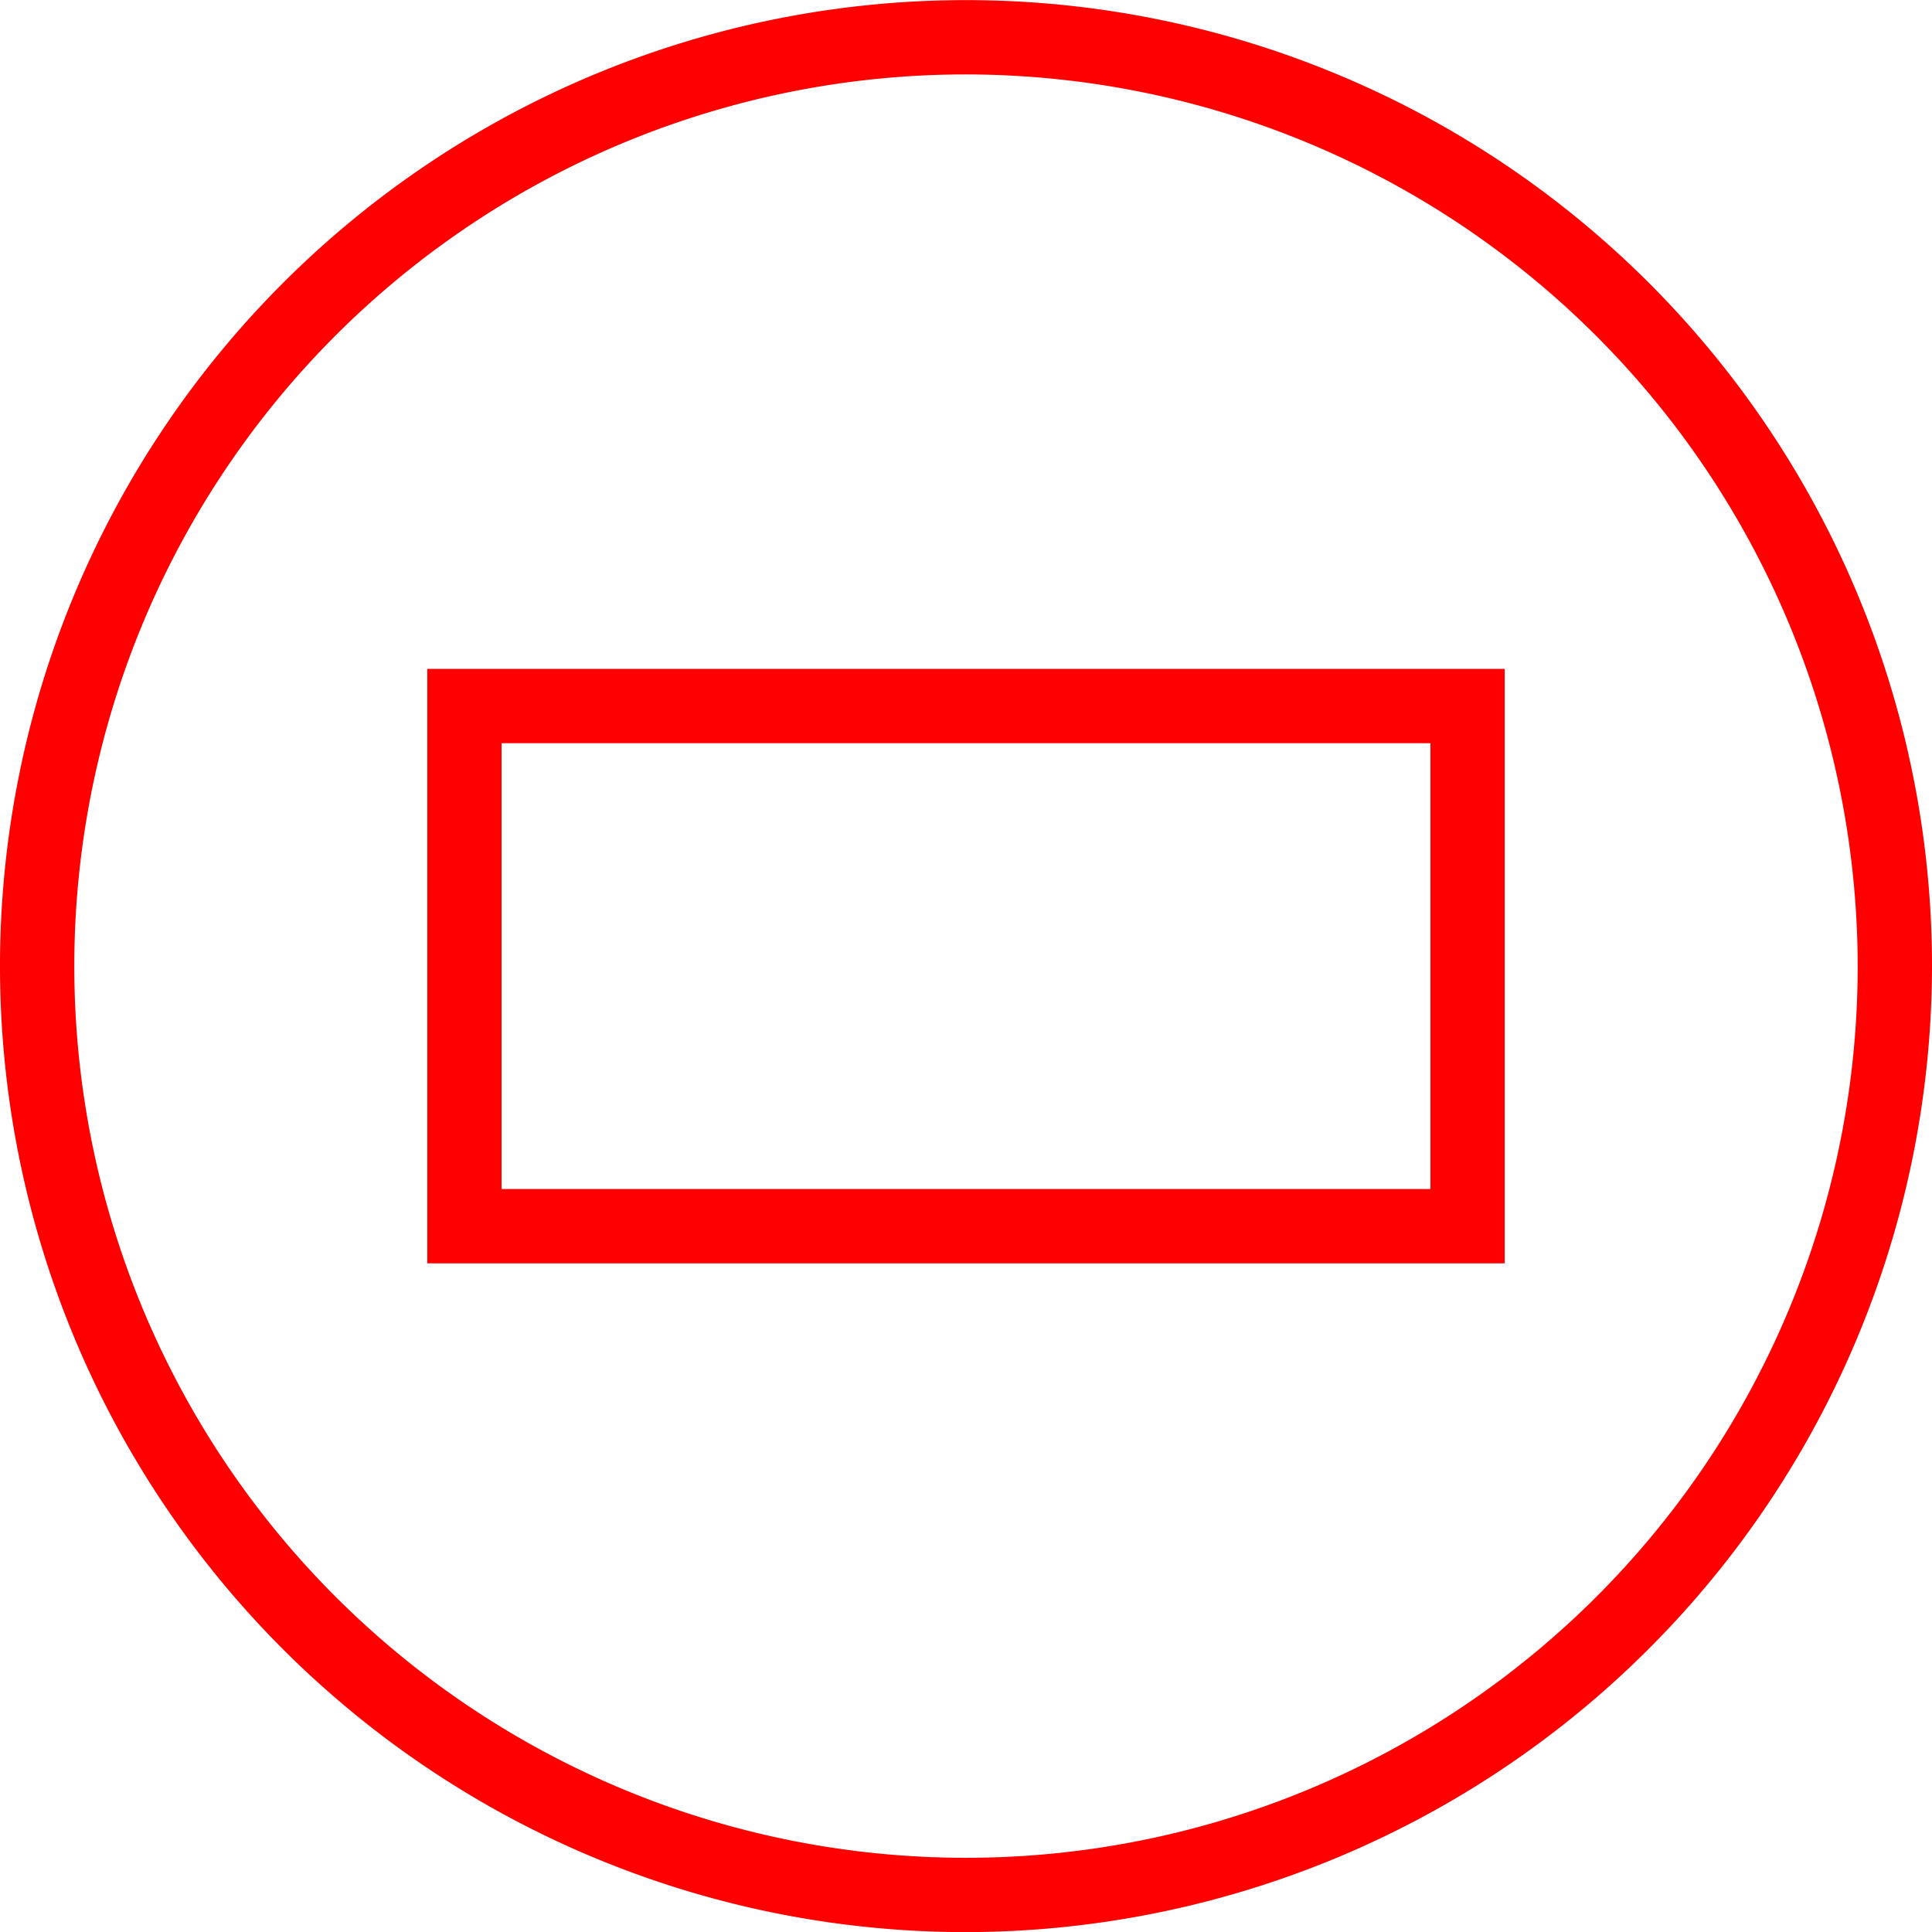 <svg xmlns="http://www.w3.org/2000/svg" width="52" height="52" viewBox="0 0 52 52">
  <g id="_080003" data-name="080003" transform="translate(-169.831 -355.097)">
    <path id="路径_3" data-name="路径 3" d="M4090.331,1552.1h-29v-16h29Zm-27-2h25v-12h-25Z" transform="translate(-3880 -1163)" fill="red"/>
    <path id="路径_4" data-name="路径 4" d="M4075.831,1570.1a26,26,0,1,1,26-26A26.029,26.029,0,0,1,4075.831,1570.1Zm0-50a24,24,0,1,0,24,24A24.028,24.028,0,0,0,4075.831,1520.1Z" transform="translate(-3880 -1163)" fill="red"/>
  </g>
</svg>
